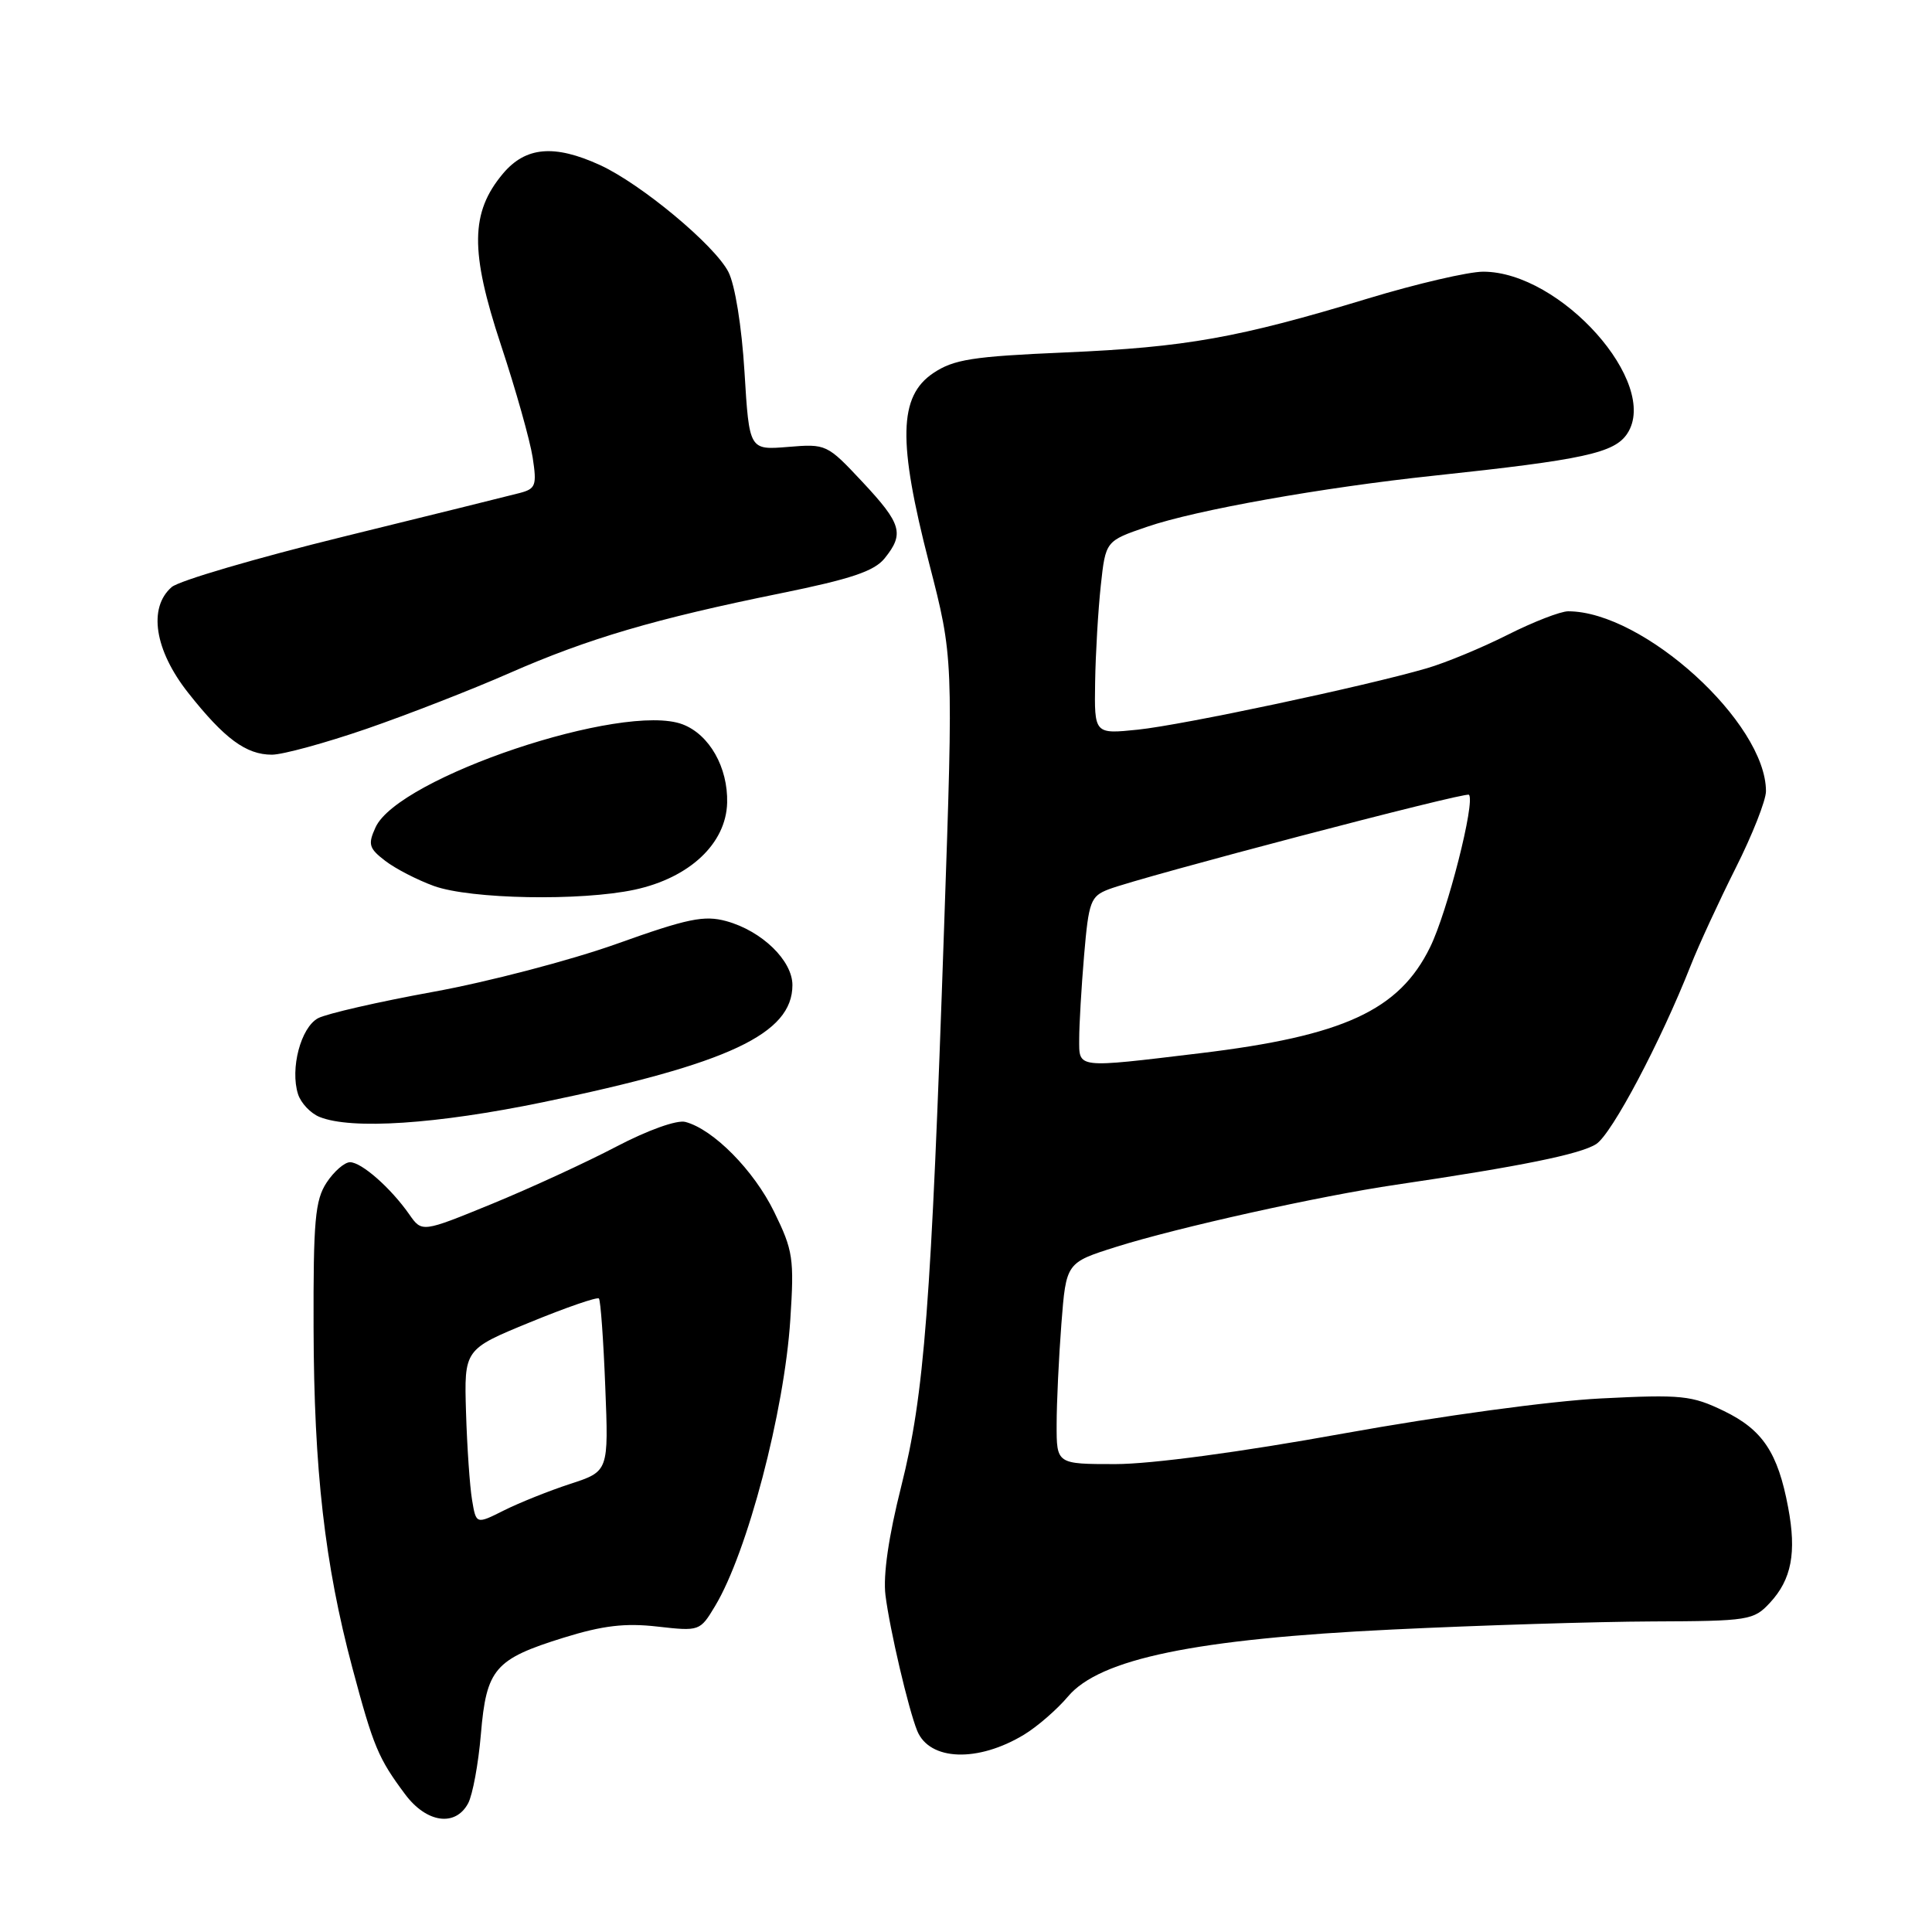 <?xml version="1.0" encoding="UTF-8" standalone="no"?>
<!DOCTYPE svg PUBLIC "-//W3C//DTD SVG 1.1//EN" "http://www.w3.org/Graphics/SVG/1.1/DTD/svg11.dtd" >
<svg xmlns="http://www.w3.org/2000/svg" xmlns:xlink="http://www.w3.org/1999/xlink" version="1.1" viewBox="0 0 256 256">
 <g >
 <path fill="currentColor"
d=" M 62.03 238.95 C 62.63 237.82 63.39 233.70 63.72 229.79 C 64.45 221.12 65.55 219.84 74.69 217.00 C 79.88 215.39 82.83 215.04 87.12 215.53 C 92.68 216.16 92.76 216.13 94.74 212.83 C 99.02 205.74 103.93 187.05 104.72 174.86 C 105.25 166.76 105.09 165.70 102.58 160.58 C 99.89 155.07 94.51 149.63 90.81 148.66 C 89.69 148.37 85.84 149.75 81.69 151.92 C 77.73 154.00 70.32 157.41 65.21 159.51 C 55.91 163.32 55.91 163.32 54.23 160.91 C 51.78 157.41 47.91 154.00 46.38 154.00 C 45.65 154.00 44.25 155.22 43.27 156.71 C 41.75 159.03 41.51 161.76 41.55 175.96 C 41.60 194.76 43.03 207.28 46.69 221.00 C 49.48 231.45 50.12 232.98 53.68 237.75 C 56.51 241.55 60.34 242.10 62.03 238.95 Z  M 135.71 229.84 C 137.47 228.77 140.09 226.49 141.52 224.79 C 145.72 219.80 158.44 217.17 184.50 215.92 C 196.05 215.36 211.53 214.88 218.89 214.85 C 231.75 214.80 232.37 214.70 234.53 212.37 C 237.39 209.29 238.07 205.73 236.94 199.75 C 235.58 192.48 233.56 189.45 228.42 186.96 C 224.16 184.90 222.83 184.76 212.14 185.30 C 205.44 185.64 190.97 187.61 178.04 189.94 C 164.35 192.42 152.54 194.00 147.79 194.00 C 140.00 194.00 140.00 194.00 140.01 188.75 C 140.01 185.86 140.30 179.86 140.64 175.40 C 141.27 167.31 141.27 167.31 147.89 165.22 C 156.00 162.66 174.90 158.46 185.00 156.98 C 201.48 154.55 209.45 152.93 211.51 151.59 C 213.60 150.22 220.03 138.06 224.01 127.98 C 225.07 125.28 227.76 119.46 229.97 115.05 C 232.19 110.65 234.00 106.05 234.00 104.84 C 234.00 95.77 217.76 81.00 207.79 81.00 C 206.78 81.00 203.17 82.40 199.78 84.11 C 196.39 85.82 191.57 87.82 189.06 88.55 C 180.94 90.92 156.76 96.06 150.80 96.68 C 145.00 97.28 145.00 97.28 145.11 90.39 C 145.17 86.60 145.51 80.84 145.86 77.59 C 146.50 71.68 146.50 71.68 152.00 69.80 C 158.46 67.58 175.20 64.60 190.00 63.03 C 209.90 60.91 213.93 60.03 215.63 57.44 C 219.98 50.80 206.80 36.00 196.53 36.00 C 194.58 36.00 187.70 37.60 181.24 39.56 C 164.07 44.77 157.13 46.01 141.16 46.70 C 128.83 47.23 126.38 47.62 123.66 49.44 C 119.08 52.52 118.95 58.47 123.11 74.62 C 126.33 87.11 126.33 87.11 125.10 122.80 C 123.38 173.12 122.48 184.79 119.42 196.94 C 117.74 203.61 117.00 208.71 117.33 211.38 C 117.90 215.93 120.37 226.47 121.53 229.33 C 123.16 233.33 129.58 233.56 135.71 229.84 Z  M 71.94 146.05 C 96.58 140.95 105.00 136.99 105.00 130.53 C 105.00 127.28 100.96 123.36 96.26 122.06 C 93.31 121.25 91.15 121.69 81.67 125.08 C 75.55 127.26 64.61 130.12 57.37 131.43 C 50.12 132.75 43.27 134.32 42.14 134.92 C 39.86 136.15 38.42 141.60 39.49 144.98 C 39.87 146.16 41.15 147.52 42.34 148.00 C 46.57 149.71 57.84 148.96 71.94 146.05 Z  M 84.09 117.89 C 91.37 116.32 96.21 111.78 96.35 106.37 C 96.47 101.69 94.00 97.33 90.45 95.98 C 82.62 93.00 52.77 103.02 49.76 109.63 C 48.73 111.88 48.88 112.41 51.05 114.07 C 52.40 115.11 55.30 116.60 57.50 117.40 C 62.36 119.15 76.94 119.42 84.09 117.89 Z  M 48.55 96.58 C 54.02 94.69 62.55 91.37 67.50 89.19 C 77.96 84.60 86.82 81.99 103.47 78.61 C 112.76 76.72 115.84 75.69 117.22 73.98 C 119.85 70.72 119.48 69.42 114.27 63.85 C 109.59 58.85 109.47 58.80 104.41 59.22 C 99.28 59.64 99.28 59.64 98.65 49.29 C 98.28 43.23 97.39 37.72 96.51 36.02 C 94.67 32.46 84.93 24.36 79.50 21.87 C 73.44 19.10 69.65 19.44 66.65 23.00 C 62.33 28.14 62.26 33.27 66.37 45.69 C 68.34 51.63 70.23 58.35 70.58 60.61 C 71.15 64.33 70.99 64.77 68.85 65.33 C 67.56 65.67 57.05 68.27 45.50 71.11 C 33.95 73.95 23.71 76.95 22.75 77.79 C 19.60 80.53 20.48 86.17 24.95 91.82 C 29.74 97.88 32.61 100.00 36.03 100.00 C 37.45 100.00 43.08 98.46 48.55 96.58 Z  M 62.55 198.75 C 62.25 196.96 61.89 191.74 61.75 187.14 C 61.50 178.79 61.50 178.79 70.23 175.21 C 75.03 173.24 79.14 171.82 79.36 172.06 C 79.58 172.30 79.96 177.55 80.20 183.73 C 80.65 194.96 80.65 194.96 75.57 196.62 C 72.78 197.53 68.83 199.11 66.79 200.13 C 63.09 201.99 63.09 201.99 62.55 198.75 Z  M 143.00 137.65 C 143.00 135.81 143.29 130.82 143.65 126.57 C 144.26 119.43 144.51 118.76 146.90 117.84 C 151.28 116.17 194.23 104.89 194.64 105.31 C 195.52 106.19 191.79 120.84 189.50 125.50 C 185.40 133.88 178.04 137.27 159.00 139.56 C 142.44 141.55 143.00 141.61 143.00 137.65 Z "/>
</g>
</svg>